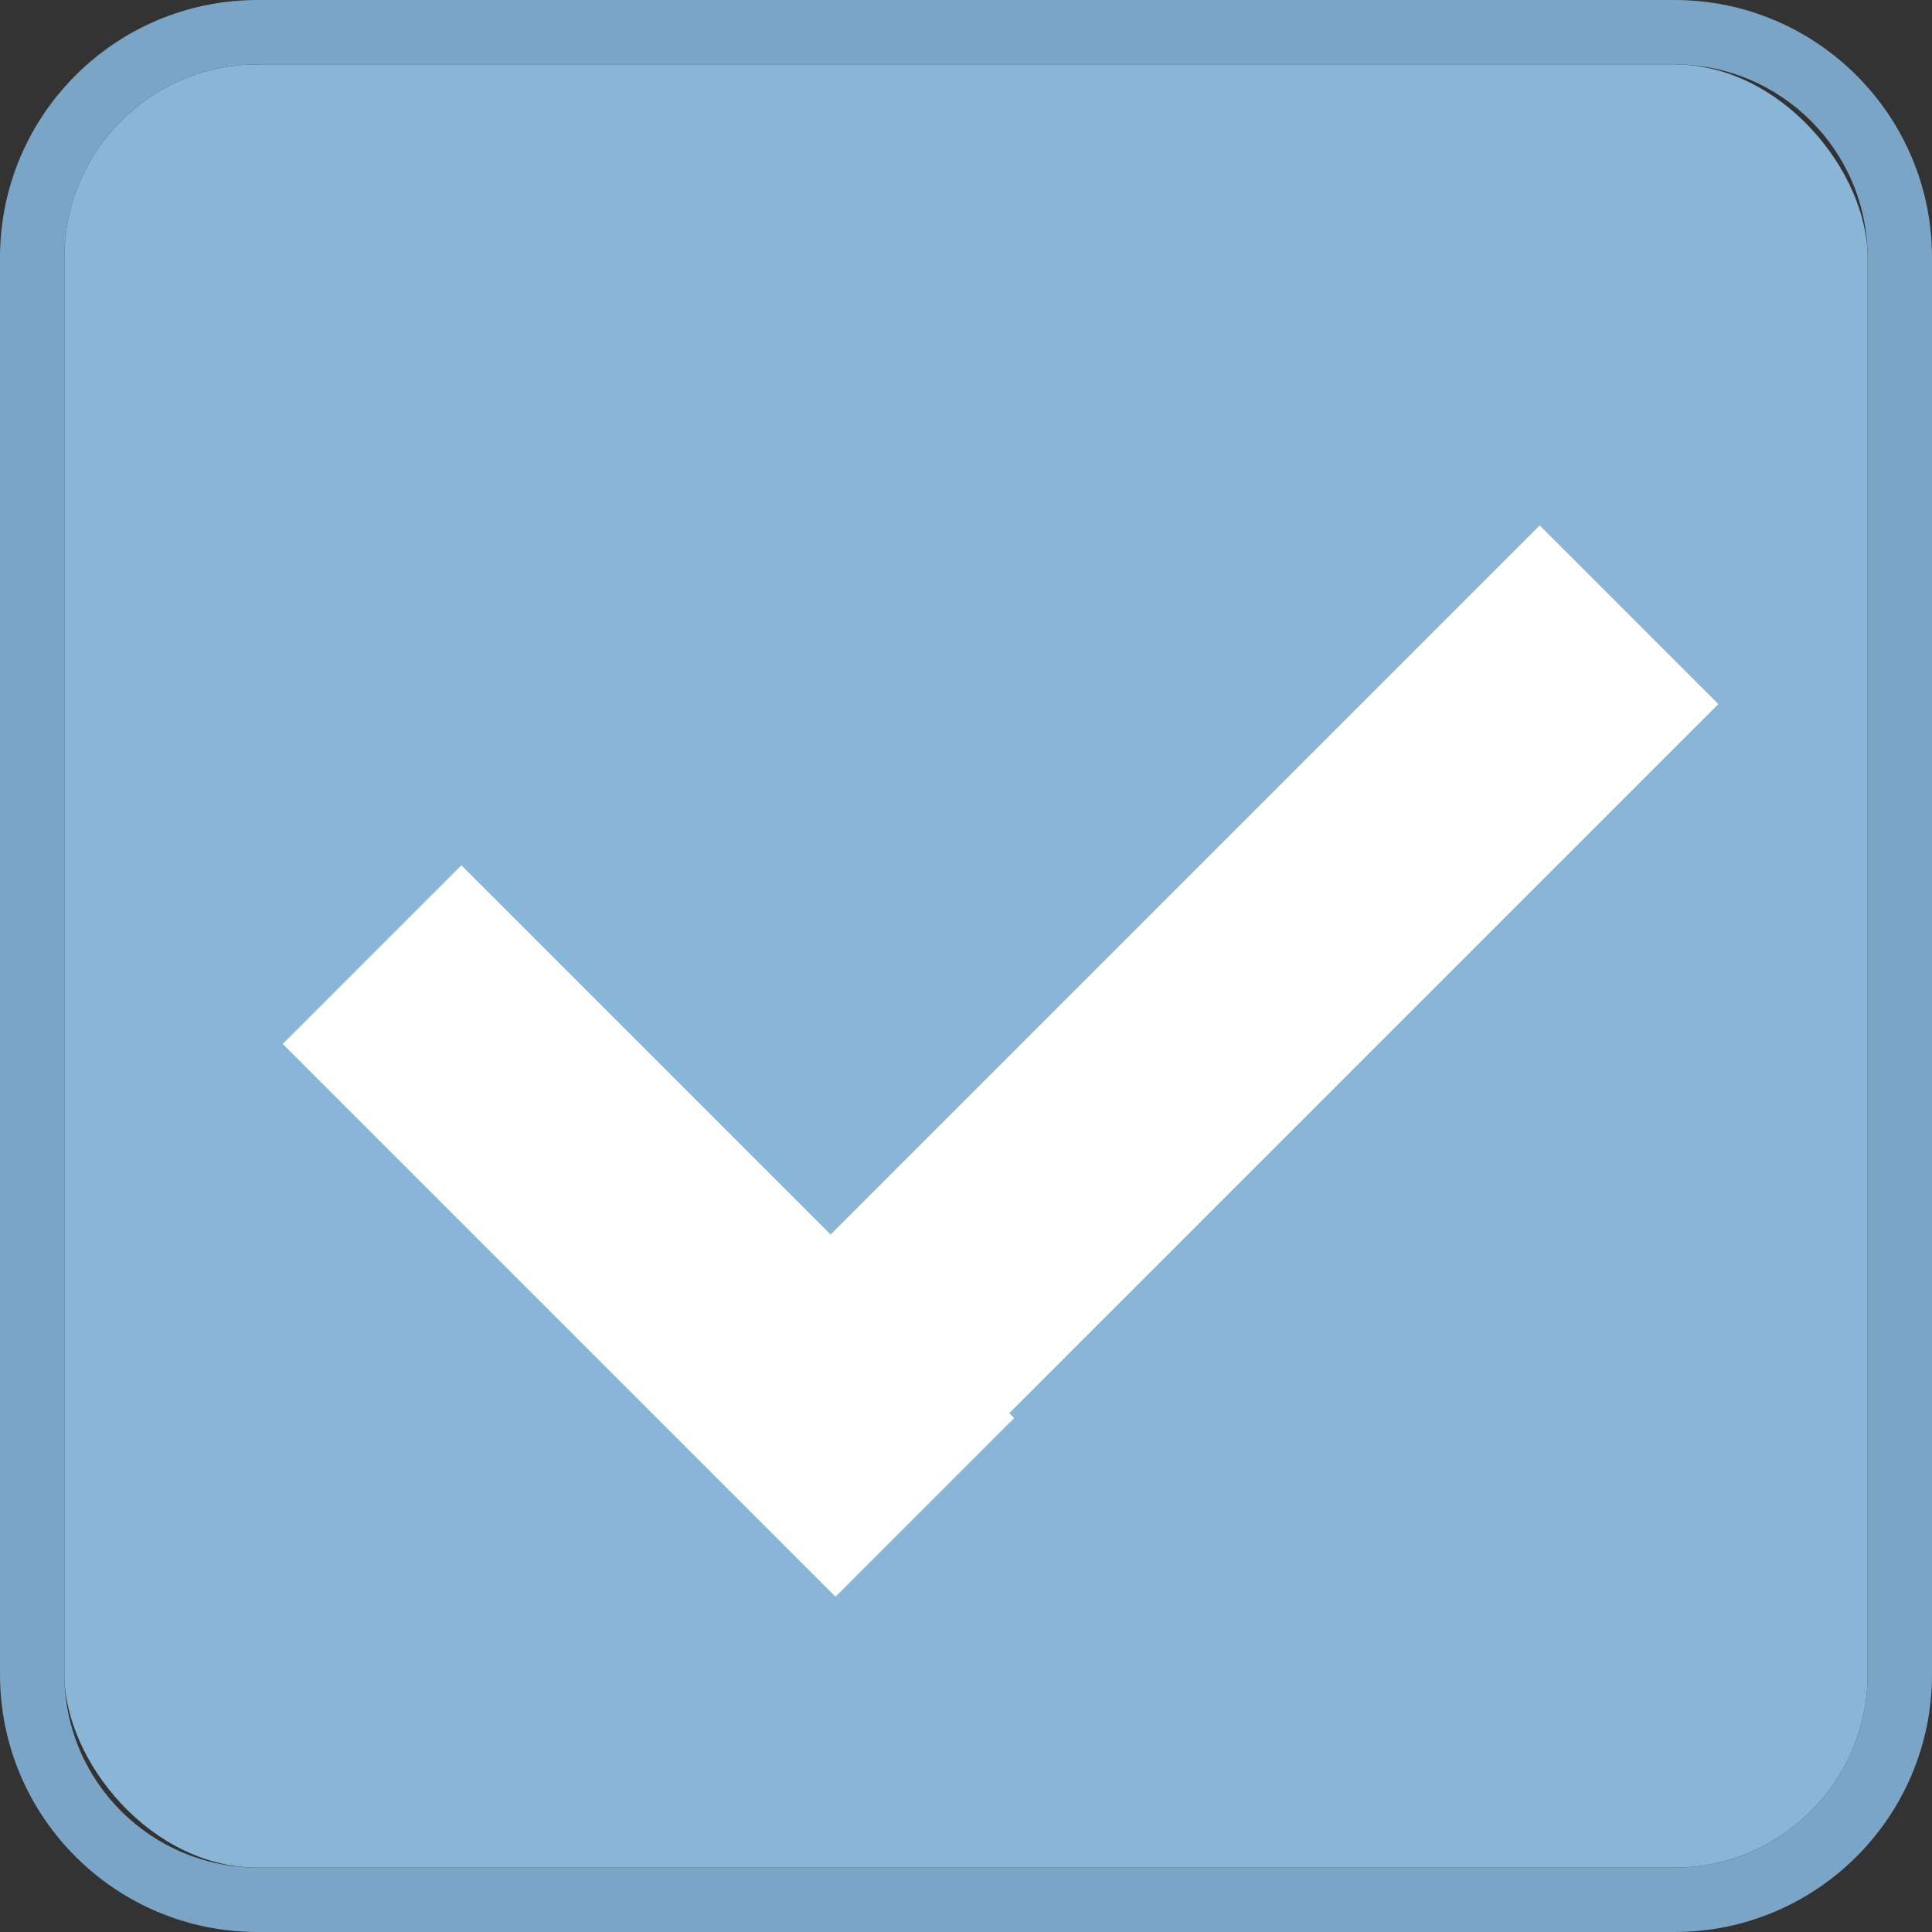<svg xmlns="http://www.w3.org/2000/svg" width="30" height="30" viewBox="0 0 30 30">
  <rect x="0" y="0" width="30" height="30" fill="#333333" stroke="none"/>
  <g fill="none" fill-rule="evenodd">
    <path fill="#7BA5C6" fill-rule="nonzero" d="M4,1 C2.343,1 1,2.343 1,4 L1,26 C1,27.657 2.343,29 4,29 L26,29 C27.657,29 29,27.657 29,26 L29,4 C29,2.343 27.657,1 26,1 L4,1 Z M4,0 L26,0 C28.209,0 30,1.791 30,4 L30,26 C30,28.209 28.209,30 26,30 L4,30 C1.791,30 0,28.209 0,26 L0,4 C0,1.791 1.791,0 4,0 Z"/>
    <rect width="28" height="28" x="1" y="1" fill="#89B5D7" rx="3"/>
    <g fill="#FFF" transform="translate(4 8)">
      <rect width="12.139" height="3.923" y="9.154" transform="rotate(45 6.07 11.115)"/>
      <rect width="19.167" height="3.923" x="4.937" y="6.361" transform="rotate(135 14.52 8.322)"/>
    </g>
  </g>
</svg>
